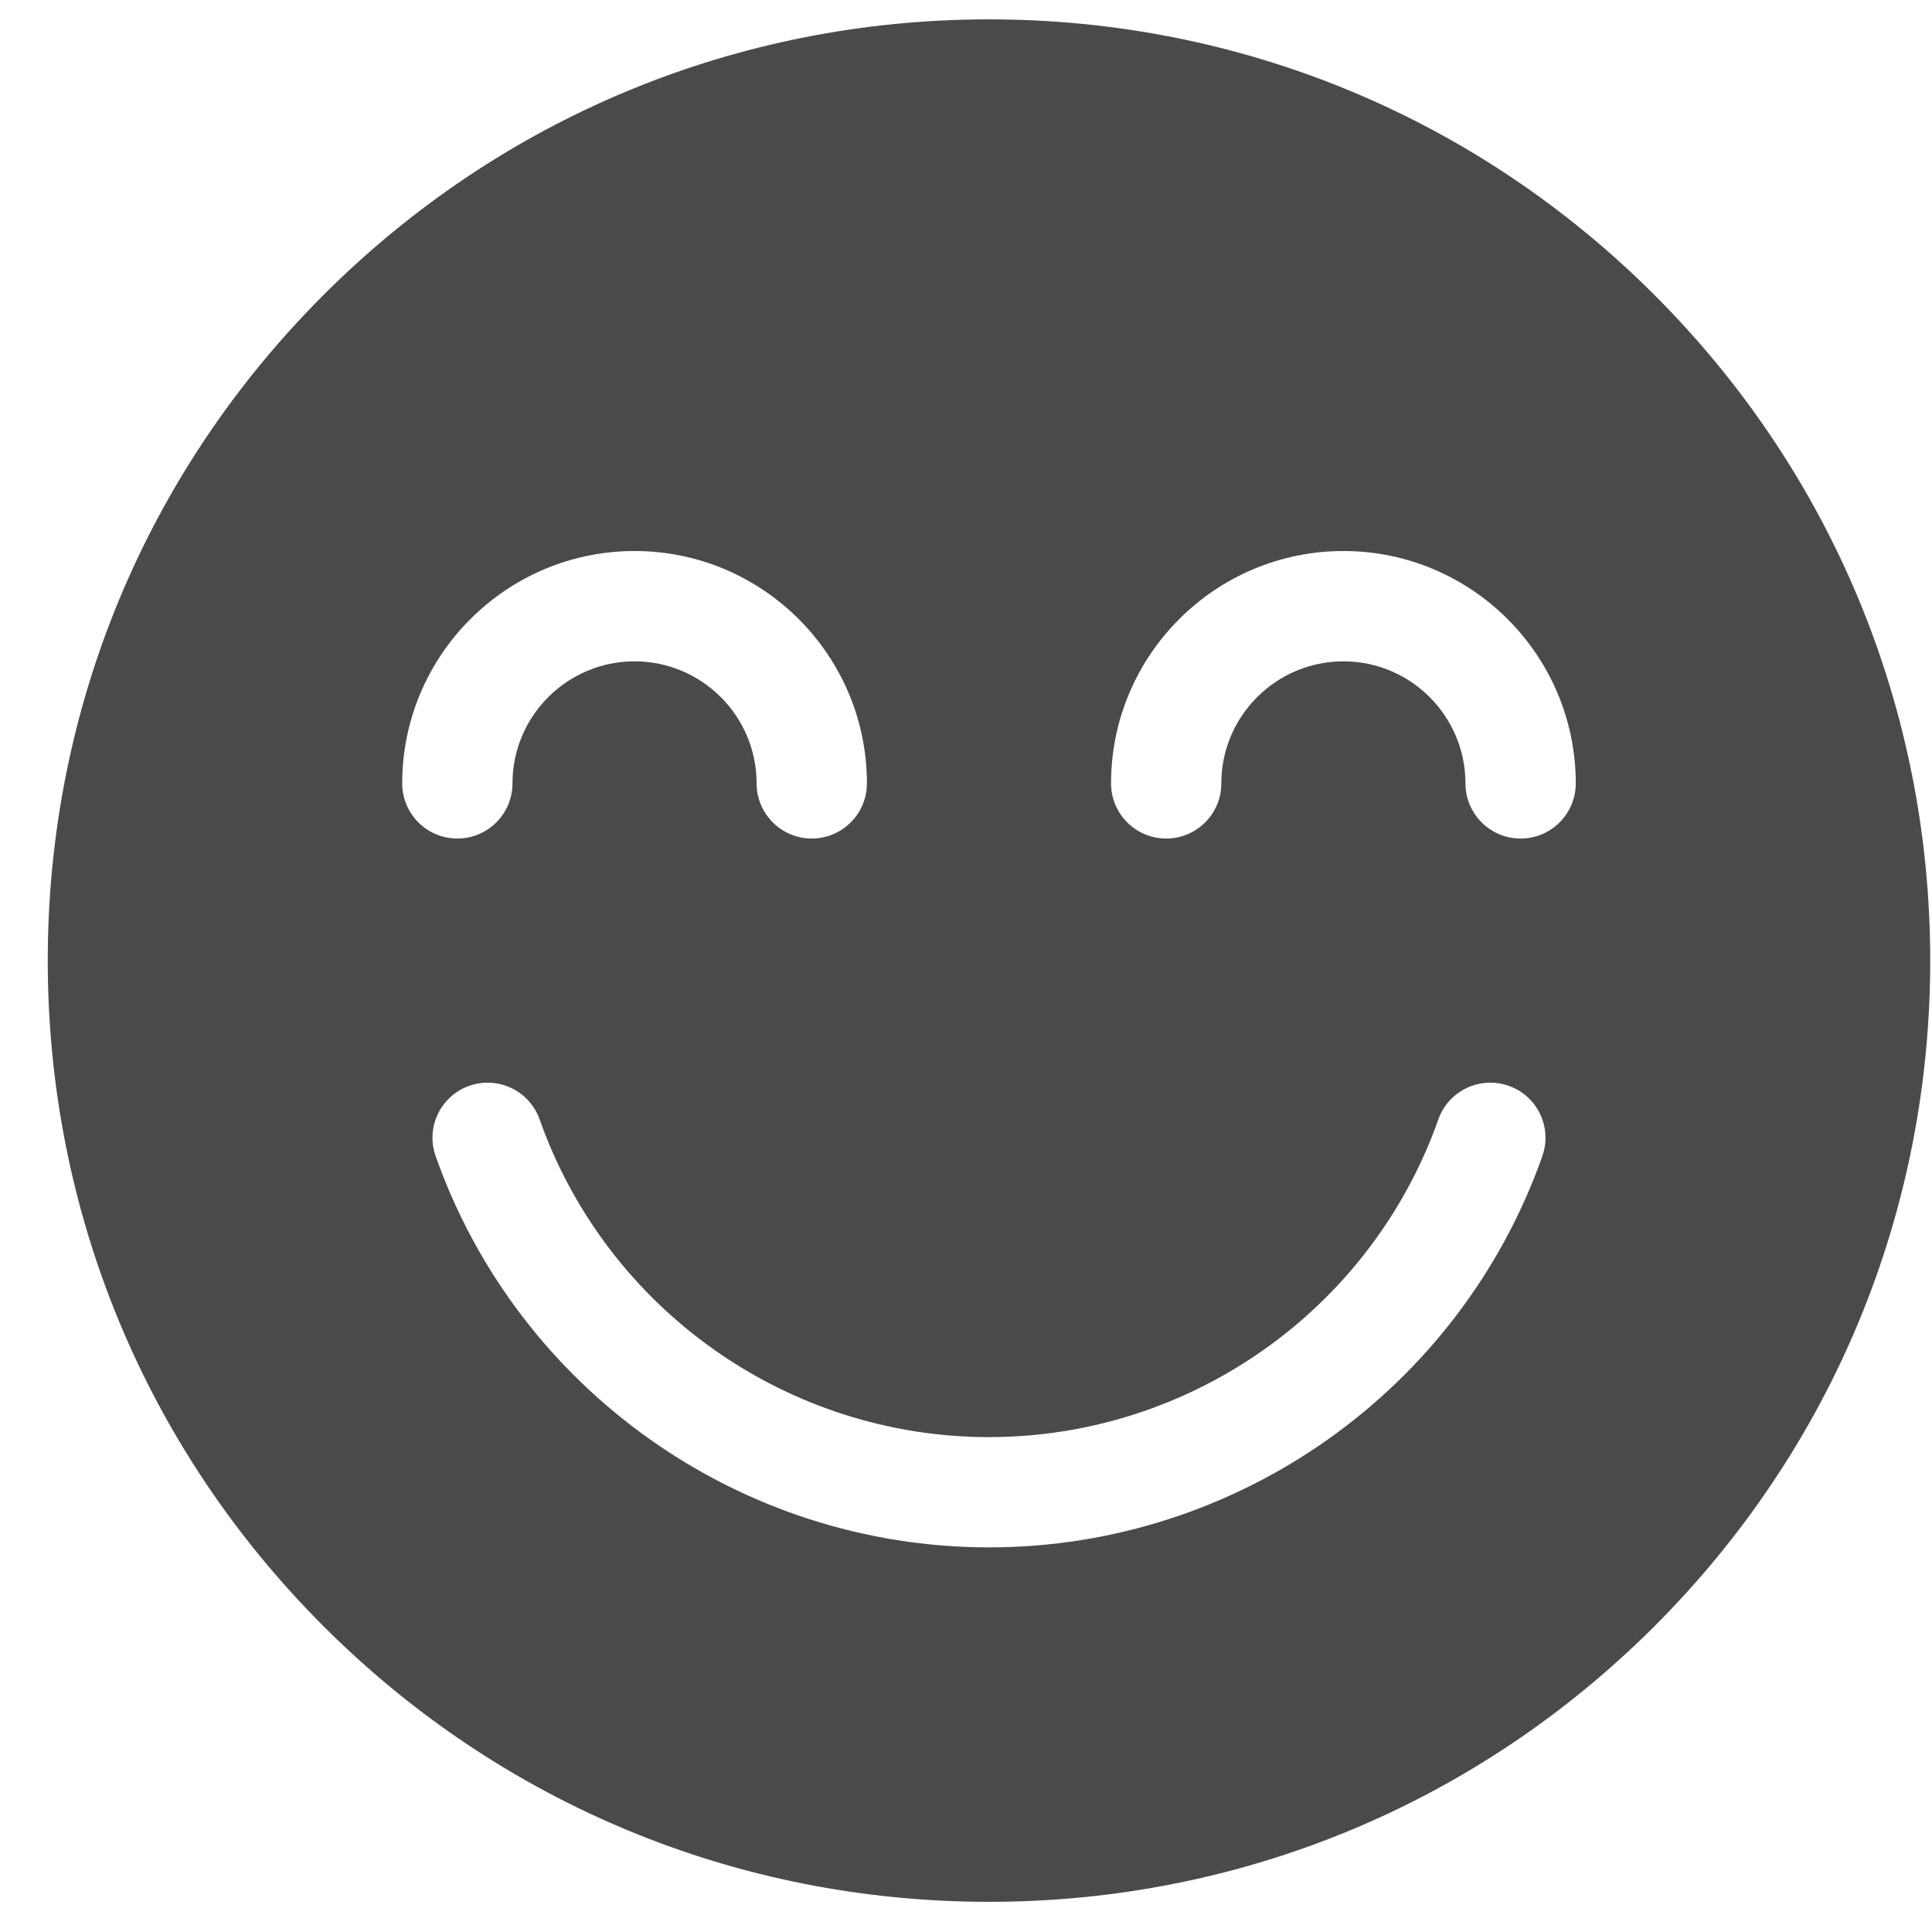 <svg width="39" height="39" viewBox="0 0 39 39" fill="none" xmlns="http://www.w3.org/2000/svg">
<path d="M33.399 5.956C29.81 2.367 25.039 0.391 19.964 0.391C14.889 0.391 10.117 2.367 6.529 5.956C2.94 9.545 0.964 14.316 0.964 19.391C0.964 24.466 2.94 29.237 6.529 32.826C10.117 36.415 14.889 38.391 19.964 38.391C25.039 38.391 29.81 36.415 33.399 32.826C36.988 29.237 38.964 24.466 38.964 19.391C38.964 14.316 36.988 9.545 33.399 5.956ZM8.119 15.814C8.119 13.227 10.223 11.123 12.809 11.123C15.396 11.123 17.5 13.227 17.5 15.814C17.5 16.428 17.001 16.927 16.386 16.927C15.772 16.927 15.273 16.428 15.273 15.814C15.273 14.455 14.168 13.35 12.809 13.35C11.45 13.35 10.345 14.455 10.345 15.814C10.345 16.428 9.847 16.927 9.232 16.927C8.617 16.927 8.119 16.428 8.119 15.814ZM31.134 23.339C29.464 28.063 24.976 31.236 19.964 31.236C14.952 31.236 10.463 28.063 8.794 23.339C8.589 22.759 8.893 22.123 9.472 21.919C10.052 21.714 10.688 22.018 10.893 22.597C12.249 26.433 15.894 29.01 19.964 29.01C24.034 29.01 27.679 26.433 29.035 22.597C29.239 22.018 29.876 21.714 30.455 21.919C31.035 22.123 31.339 22.759 31.134 23.339ZM30.696 16.927C30.081 16.927 29.582 16.428 29.582 15.814C29.582 14.455 28.477 13.35 27.119 13.35C25.76 13.35 24.654 14.455 24.654 15.814C24.654 16.428 24.156 16.927 23.541 16.927C22.926 16.927 22.428 16.428 22.428 15.814C22.428 13.227 24.532 11.123 27.119 11.123C29.705 11.123 31.809 13.227 31.809 15.814C31.809 16.428 31.311 16.927 30.696 16.927Z" fill="#4A4A4A"/>
</svg>
